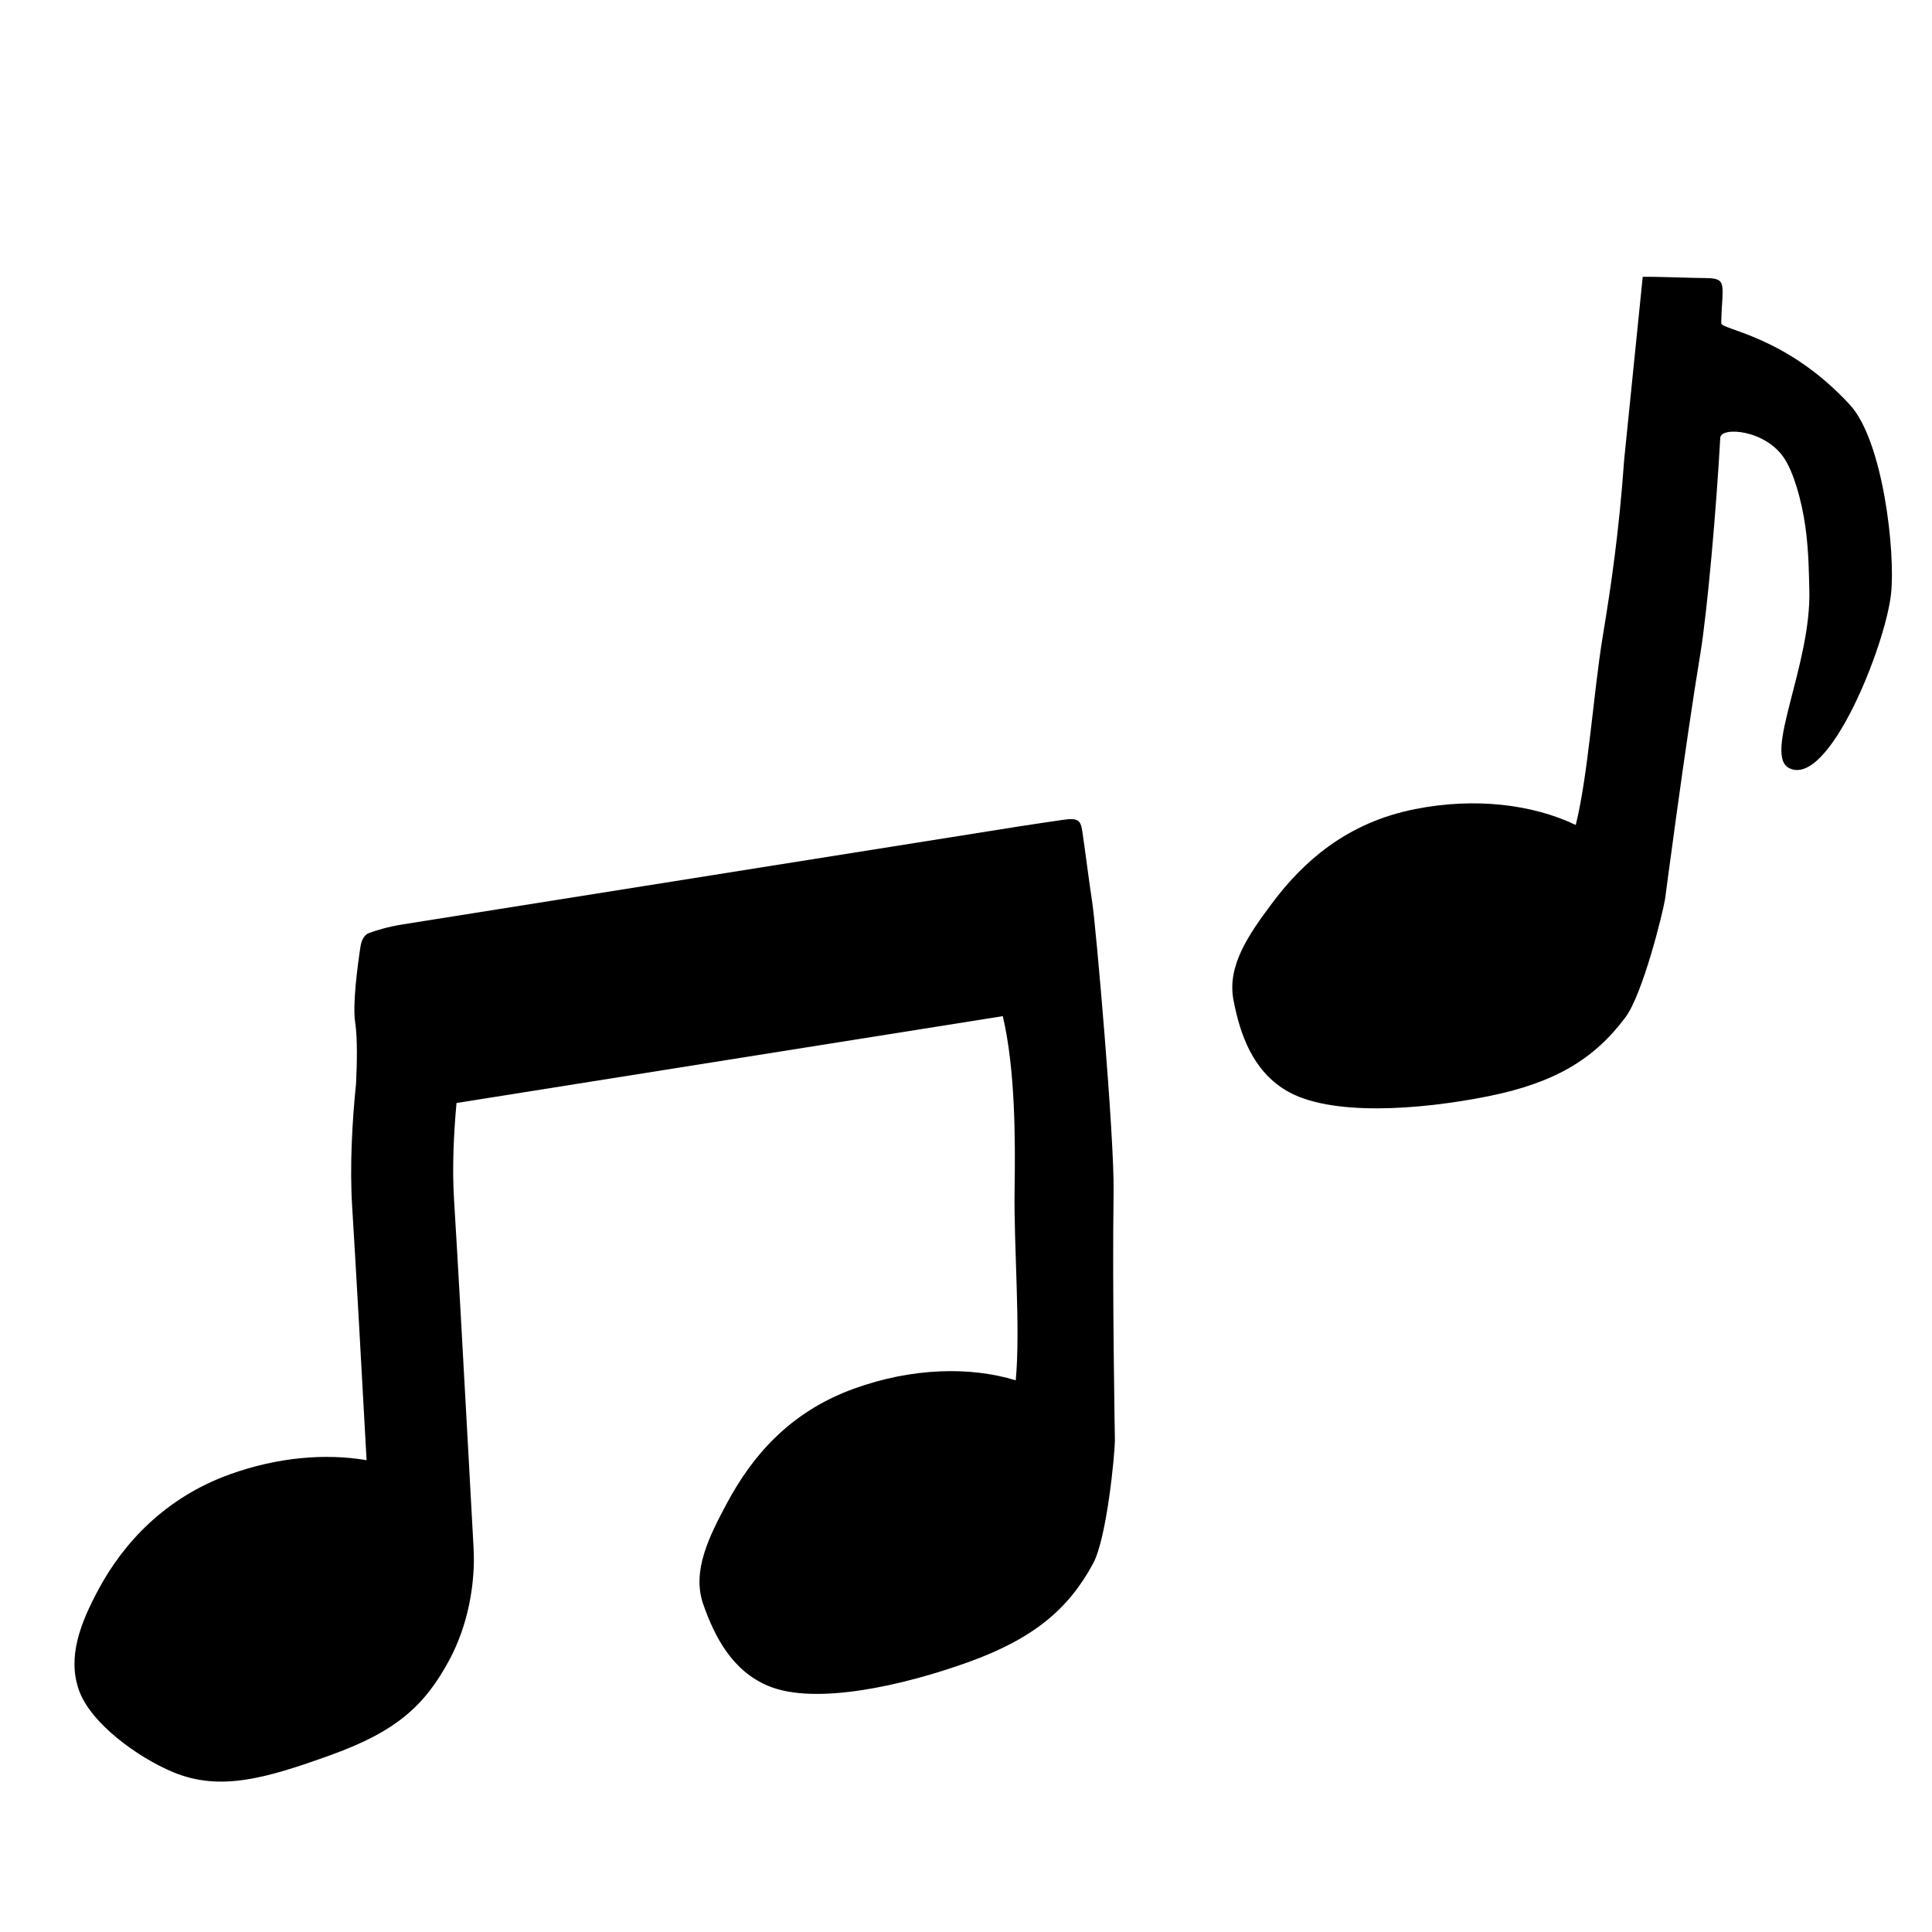 <?xml version="1.0" encoding="UTF-8" standalone="no"?>
<!DOCTYPE svg PUBLIC "-//W3C//DTD SVG 1.1//EN" "http://www.w3.org/Graphics/SVG/1.1/DTD/svg11.dtd">
<svg width="100%" height="100%" viewBox="0 0 20 20" version="1.1" xmlns="http://www.w3.org/2000/svg" xmlns:xlink="http://www.w3.org/1999/xlink" xml:space="preserve" xmlns:serif="http://www.serif.com/" style="fill-rule:evenodd;clip-rule:evenodd;stroke-linejoin:round;stroke-miterlimit:2;">
    <g transform="matrix(0.587,0,0,0.597,0.318,7.435)">
        <path d="M5.737,6.338C5.67,6.987 5.624,7.763 5.669,8.472C5.731,9.442 5.839,11.359 5.923,12.866C5.203,12.744 4.356,12.812 3.509,13.112L3.509,13.112C2.362,13.519 1.63,14.312 1.199,15.1C0.871,15.699 0.646,16.278 0.849,16.85C1.052,17.423 1.881,18.017 2.513,18.276C3.344,18.615 4.154,18.382 5.301,17.975C6.448,17.568 6.95,17.12 7.381,16.333C7.708,15.736 7.844,15.017 7.81,14.389C7.785,13.946 7.747,13.256 7.704,12.485C7.623,11.024 7.524,9.272 7.466,8.358C7.43,7.802 7.46,7.2 7.509,6.672L17.143,5.166C17.364,6.091 17.365,7.307 17.351,8.171C17.335,9.151 17.458,10.582 17.371,11.481C16.571,11.239 15.545,11.261 14.52,11.625L14.52,11.625C13.373,12.032 12.717,12.81 12.286,13.597C11.958,14.197 11.657,14.791 11.86,15.363C12.063,15.936 12.377,16.523 13.01,16.781C13.84,17.121 15.395,16.772 16.542,16.365C17.69,15.958 18.307,15.441 18.737,14.654C18.977,14.216 19.117,12.777 19.12,12.522C19.12,12.522 19.071,9.818 19.097,8.23C19.113,7.248 18.78,3.575 18.723,3.211C18.667,2.858 18.589,2.244 18.545,1.959C18.516,1.768 18.472,1.723 18.199,1.763C18.006,1.792 17.764,1.824 17.436,1.875L6.567,3.574C6.292,3.617 6.083,3.682 5.963,3.726C5.887,3.753 5.834,3.844 5.816,3.957C5.765,4.283 5.673,4.959 5.722,5.275C5.765,5.548 5.754,6.006 5.737,6.338Z"/>
    </g>
    <g transform="matrix(0.581,0.087,-0.088,0.59,7.23,0.255)">
        <path d="M17.113,1.901L17.265,5.086C17.364,6.33 17.365,7.307 17.351,8.171C17.335,9.151 17.458,10.582 17.371,11.481C16.571,11.239 15.545,11.261 14.52,11.625L14.52,11.625C13.373,12.032 12.717,12.81 12.286,13.597C11.958,14.197 11.657,14.791 11.86,15.363C12.063,15.936 12.377,16.523 13.01,16.781C13.84,17.121 15.395,16.772 16.542,16.365C17.69,15.958 18.307,15.441 18.737,14.654C18.977,14.216 19.117,12.777 19.12,12.522C19.12,12.522 19.071,9.818 19.097,8.23C19.109,7.481 18.999,5.682 18.883,4.465C18.864,4.267 19.659,4.204 20.064,4.666C20.252,4.879 20.461,5.32 20.595,5.764C20.726,6.197 20.793,6.642 20.829,6.837C21.065,8.123 20.447,9.803 20.946,9.958C21.687,10.189 22.301,7.607 22.265,6.706C22.236,5.977 21.729,4.099 21.056,3.565C19.761,2.537 18.618,2.611 18.602,2.495C18.569,2.258 18.567,2.104 18.545,1.959C18.516,1.768 18.472,1.723 18.199,1.763C18.006,1.792 17.44,1.85 17.113,1.901Z"/>
    </g>
</svg>

